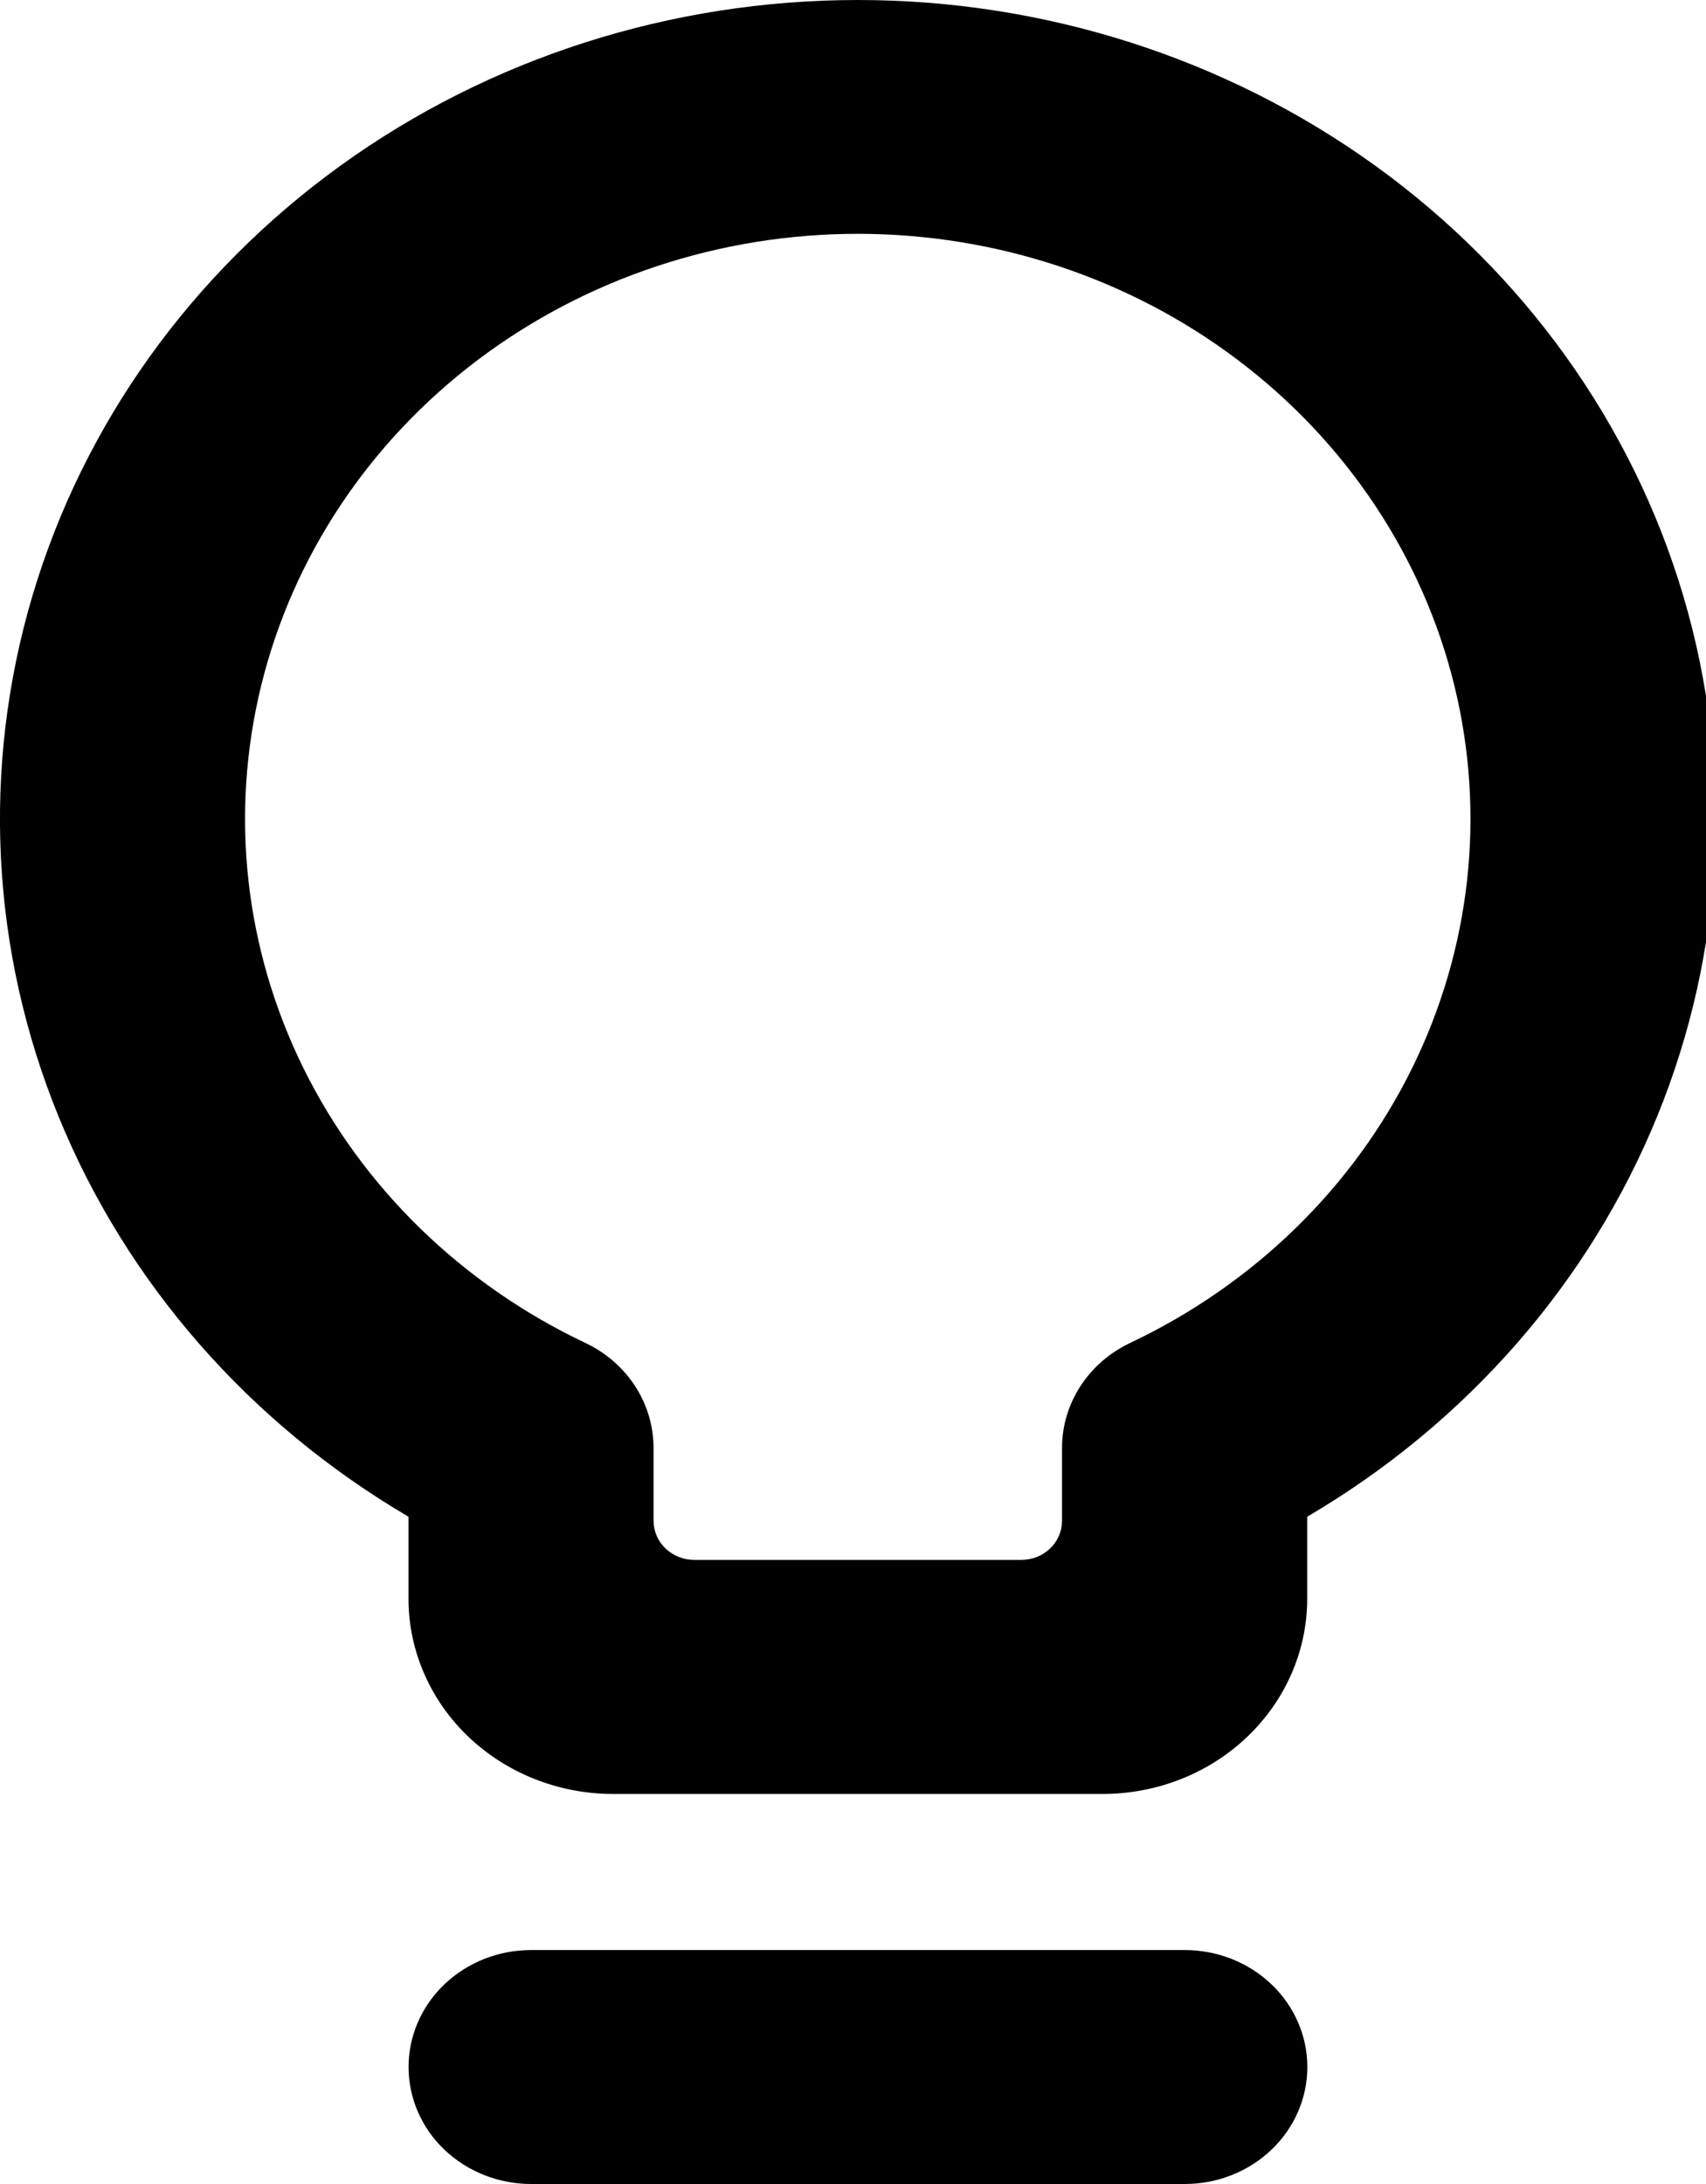 <!-- Generated by IcoMoon.io -->
<svg version="1.1" xmlns="http://www.w3.org/2000/svg" width="25" height="32" viewBox="0 0 25 32">
<title>theme-icon</title>
<path d="M17.362 32h-9.579c-0.476 0-0.933-0.181-1.27-0.502s-0.526-0.758-0.526-1.212 0.189-0.891 0.526-1.212c0.337-0.322 0.794-0.502 1.27-0.502h9.579c0.476 0 0.933 0.181 1.27 0.502s0.526 0.758 0.526 1.212-0.189 0.891-0.526 1.212c-0.337 0.322-0.794 0.502-1.27 0.502z"></path>
<path d="M19.156 23.428c-0.001 0.757-0.317 1.483-0.878 2.019s-1.322 0.837-2.115 0.838h-7.184c-0.793-0.001-1.554-0.303-2.115-0.838s-0.877-1.262-0.878-2.019v-1.205c-2.332-1.369-4.132-3.427-5.127-5.862s-1.13-5.113-0.385-7.627c0.745-2.515 2.33-4.728 4.513-6.305s4.846-2.429 7.584-2.429c2.738 0 5.4 0.853 7.584 2.429s3.768 3.79 4.513 6.305 0.61 5.193-0.385 7.627c-0.995 2.435-2.795 4.493-5.127 5.862v1.205zM9.578 22.285c0 0.152 0.063 0.297 0.175 0.404s0.265 0.167 0.423 0.167h4.789c0.159 0 0.311-0.060 0.423-0.167s0.175-0.253 0.175-0.404v-1.070c-0-0.319 0.093-0.632 0.269-0.904s0.428-0.491 0.727-0.633c1.814-0.859 3.272-2.278 4.134-4.027s1.081-3.725 0.619-5.608c-0.462-1.882-1.577-3.56-3.164-4.762s-3.553-1.855-5.578-1.855-3.991 0.654-5.578 1.855c-1.587 1.201-2.702 2.879-3.164 4.762s-0.244 3.859 0.619 5.608 2.32 3.168 4.134 4.027c0.299 0.142 0.551 0.361 0.727 0.633s0.269 0.584 0.269 0.904v1.070z"></path>
</svg>
